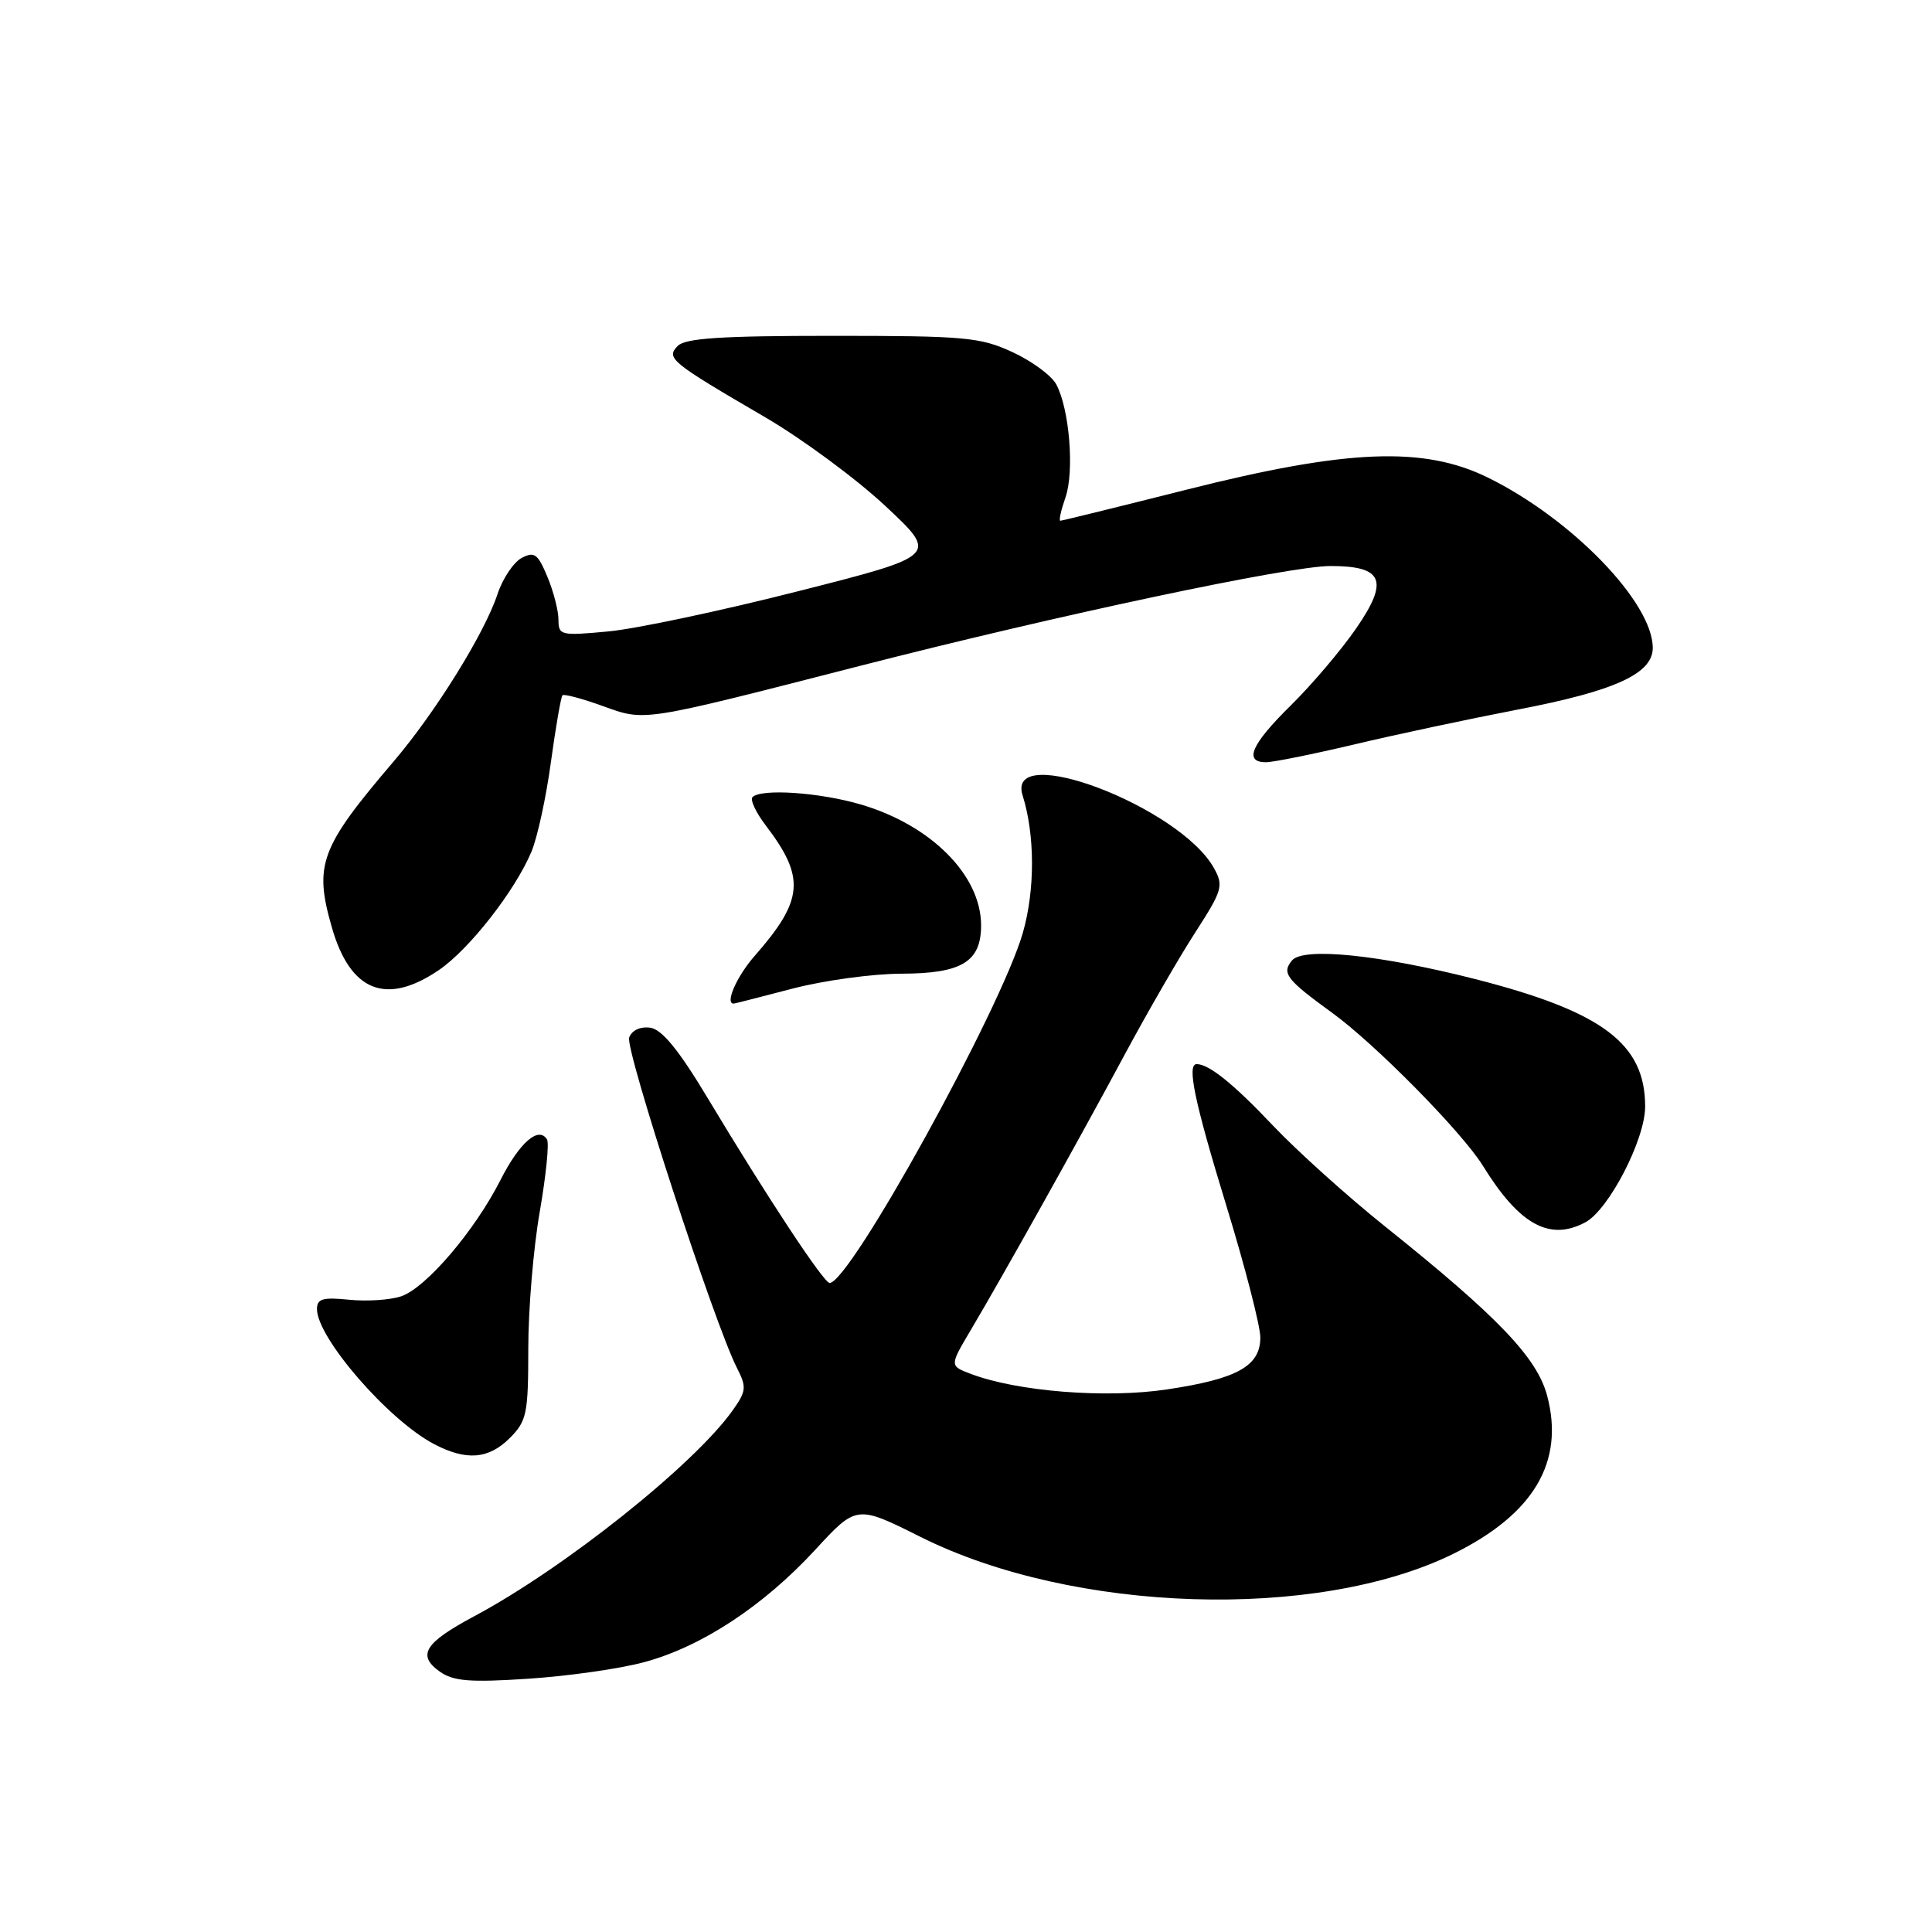 <?xml version="1.0" encoding="UTF-8" standalone="no"?>
<!DOCTYPE svg PUBLIC "-//W3C//DTD SVG 1.1//EN" "http://www.w3.org/Graphics/SVG/1.1/DTD/svg11.dtd" >
<svg xmlns="http://www.w3.org/2000/svg" xmlns:xlink="http://www.w3.org/1999/xlink" version="1.1" viewBox="0 0 256 256">
 <g >
 <path fill="currentColor"
d=" M 85.34 220.25 C 92.92 218.22 101.14 212.82 108.00 205.38 C 113.50 199.41 113.50 199.41 122.00 203.66 C 142.20 213.76 174.51 214.78 192.57 205.89 C 203.21 200.65 207.33 193.73 205.01 184.96 C 203.68 179.90 198.49 174.48 183.50 162.49 C 178.55 158.53 171.88 152.52 168.67 149.14 C 163.44 143.61 160.19 141.00 158.57 141.00 C 157.23 141.00 158.27 145.96 162.50 159.77 C 164.98 167.86 167.00 175.71 167.00 177.22 C 167.00 181.02 163.93 182.72 154.60 184.11 C 146.52 185.32 134.76 184.38 128.62 182.04 C 125.82 180.98 125.82 180.98 128.63 176.24 C 132.94 168.97 142.89 151.17 149.00 139.79 C 152.03 134.16 156.24 126.85 158.38 123.55 C 161.98 117.96 162.16 117.37 160.85 115.02 C 156.32 106.89 133.22 98.11 135.50 105.39 C 137.15 110.63 137.16 117.94 135.53 123.61 C 132.60 133.78 112.61 170.00 109.93 170.00 C 109.15 170.00 101.62 158.58 93.77 145.50 C 89.96 139.15 87.72 136.41 86.18 136.18 C 84.87 135.99 83.74 136.50 83.37 137.47 C 82.79 139.00 94.67 175.44 97.66 181.28 C 98.95 183.80 98.89 184.34 97.07 186.90 C 91.93 194.12 74.73 207.82 62.82 214.17 C 56.24 217.69 55.22 219.33 58.29 221.51 C 60.09 222.77 62.28 222.95 70.00 222.44 C 75.22 222.10 82.13 221.12 85.34 220.25 Z  M 67.55 190.55 C 69.80 188.29 70.00 187.34 70.00 178.68 C 70.00 173.50 70.68 165.35 71.52 160.56 C 72.35 155.78 72.79 151.46 72.48 150.98 C 71.37 149.18 68.84 151.39 66.32 156.35 C 62.90 163.10 56.44 170.66 53.15 171.77 C 51.69 172.26 48.59 172.46 46.25 172.22 C 42.77 171.87 42.00 172.09 42.00 173.46 C 42.00 177.26 51.46 188.17 57.50 191.34 C 61.78 193.59 64.73 193.36 67.55 190.55 Z  M 210.07 161.96 C 213.17 160.30 217.98 151.01 217.99 146.65 C 218.01 138.30 212.35 134.05 195.50 129.74 C 182.82 126.51 172.68 125.47 171.19 127.27 C 169.80 128.95 170.46 129.81 176.50 134.19 C 182.22 138.33 193.77 150.05 196.51 154.50 C 201.32 162.28 205.33 164.50 210.07 161.96 Z  M 105.00 131.00 C 109.12 129.92 115.61 129.03 119.42 129.02 C 127.45 129.00 130.00 127.45 130.00 122.60 C 129.99 115.98 123.37 109.33 114.07 106.60 C 108.60 104.99 100.87 104.47 99.71 105.62 C 99.37 105.97 100.16 107.66 101.47 109.38 C 106.74 116.29 106.49 119.26 100.00 126.66 C 97.59 129.40 96.00 133.07 97.25 132.98 C 97.39 132.97 100.88 132.08 105.00 131.00 Z  M 58.15 128.54 C 62.17 125.81 68.26 118.02 70.43 112.83 C 71.21 110.96 72.37 105.63 73.00 100.97 C 73.64 96.31 74.33 92.34 74.53 92.13 C 74.74 91.93 77.12 92.56 79.83 93.54 C 85.57 95.60 84.71 95.73 114.00 88.22 C 140.23 81.49 170.83 75.00 176.30 75.00 C 183.29 75.00 184.08 76.92 179.69 83.28 C 177.71 86.15 173.82 90.73 171.05 93.46 C 165.80 98.62 164.76 101.00 167.75 101.00 C 168.71 101.00 174.00 99.93 179.50 98.63 C 185.00 97.32 194.75 95.25 201.17 94.01 C 214.00 91.55 219.00 89.26 219.00 85.85 C 219.00 79.83 208.25 68.73 197.15 63.28 C 188.65 59.10 178.51 59.51 157.20 64.89 C 148.23 67.15 140.72 69.00 140.50 69.00 C 140.28 69.00 140.59 67.61 141.18 65.91 C 142.38 62.47 141.71 54.19 139.96 50.93 C 139.34 49.77 136.73 47.84 134.16 46.66 C 129.90 44.68 127.85 44.50 110.30 44.50 C 95.59 44.50 90.80 44.81 89.80 45.84 C 88.22 47.46 88.84 47.97 101.41 55.30 C 106.30 58.16 113.47 63.45 117.33 67.06 C 124.35 73.62 124.35 73.62 105.76 78.34 C 95.54 80.94 84.21 83.34 80.58 83.67 C 74.30 84.26 74.00 84.19 74.00 82.11 C 74.00 80.92 73.34 78.35 72.53 76.42 C 71.26 73.37 70.80 73.04 69.11 73.94 C 68.04 74.52 66.60 76.67 65.92 78.73 C 64.22 83.90 57.68 94.43 52.13 100.93 C 42.43 112.30 41.58 114.57 43.97 122.88 C 46.41 131.39 51.17 133.29 58.15 128.54 Z "/>
</g>
</svg>